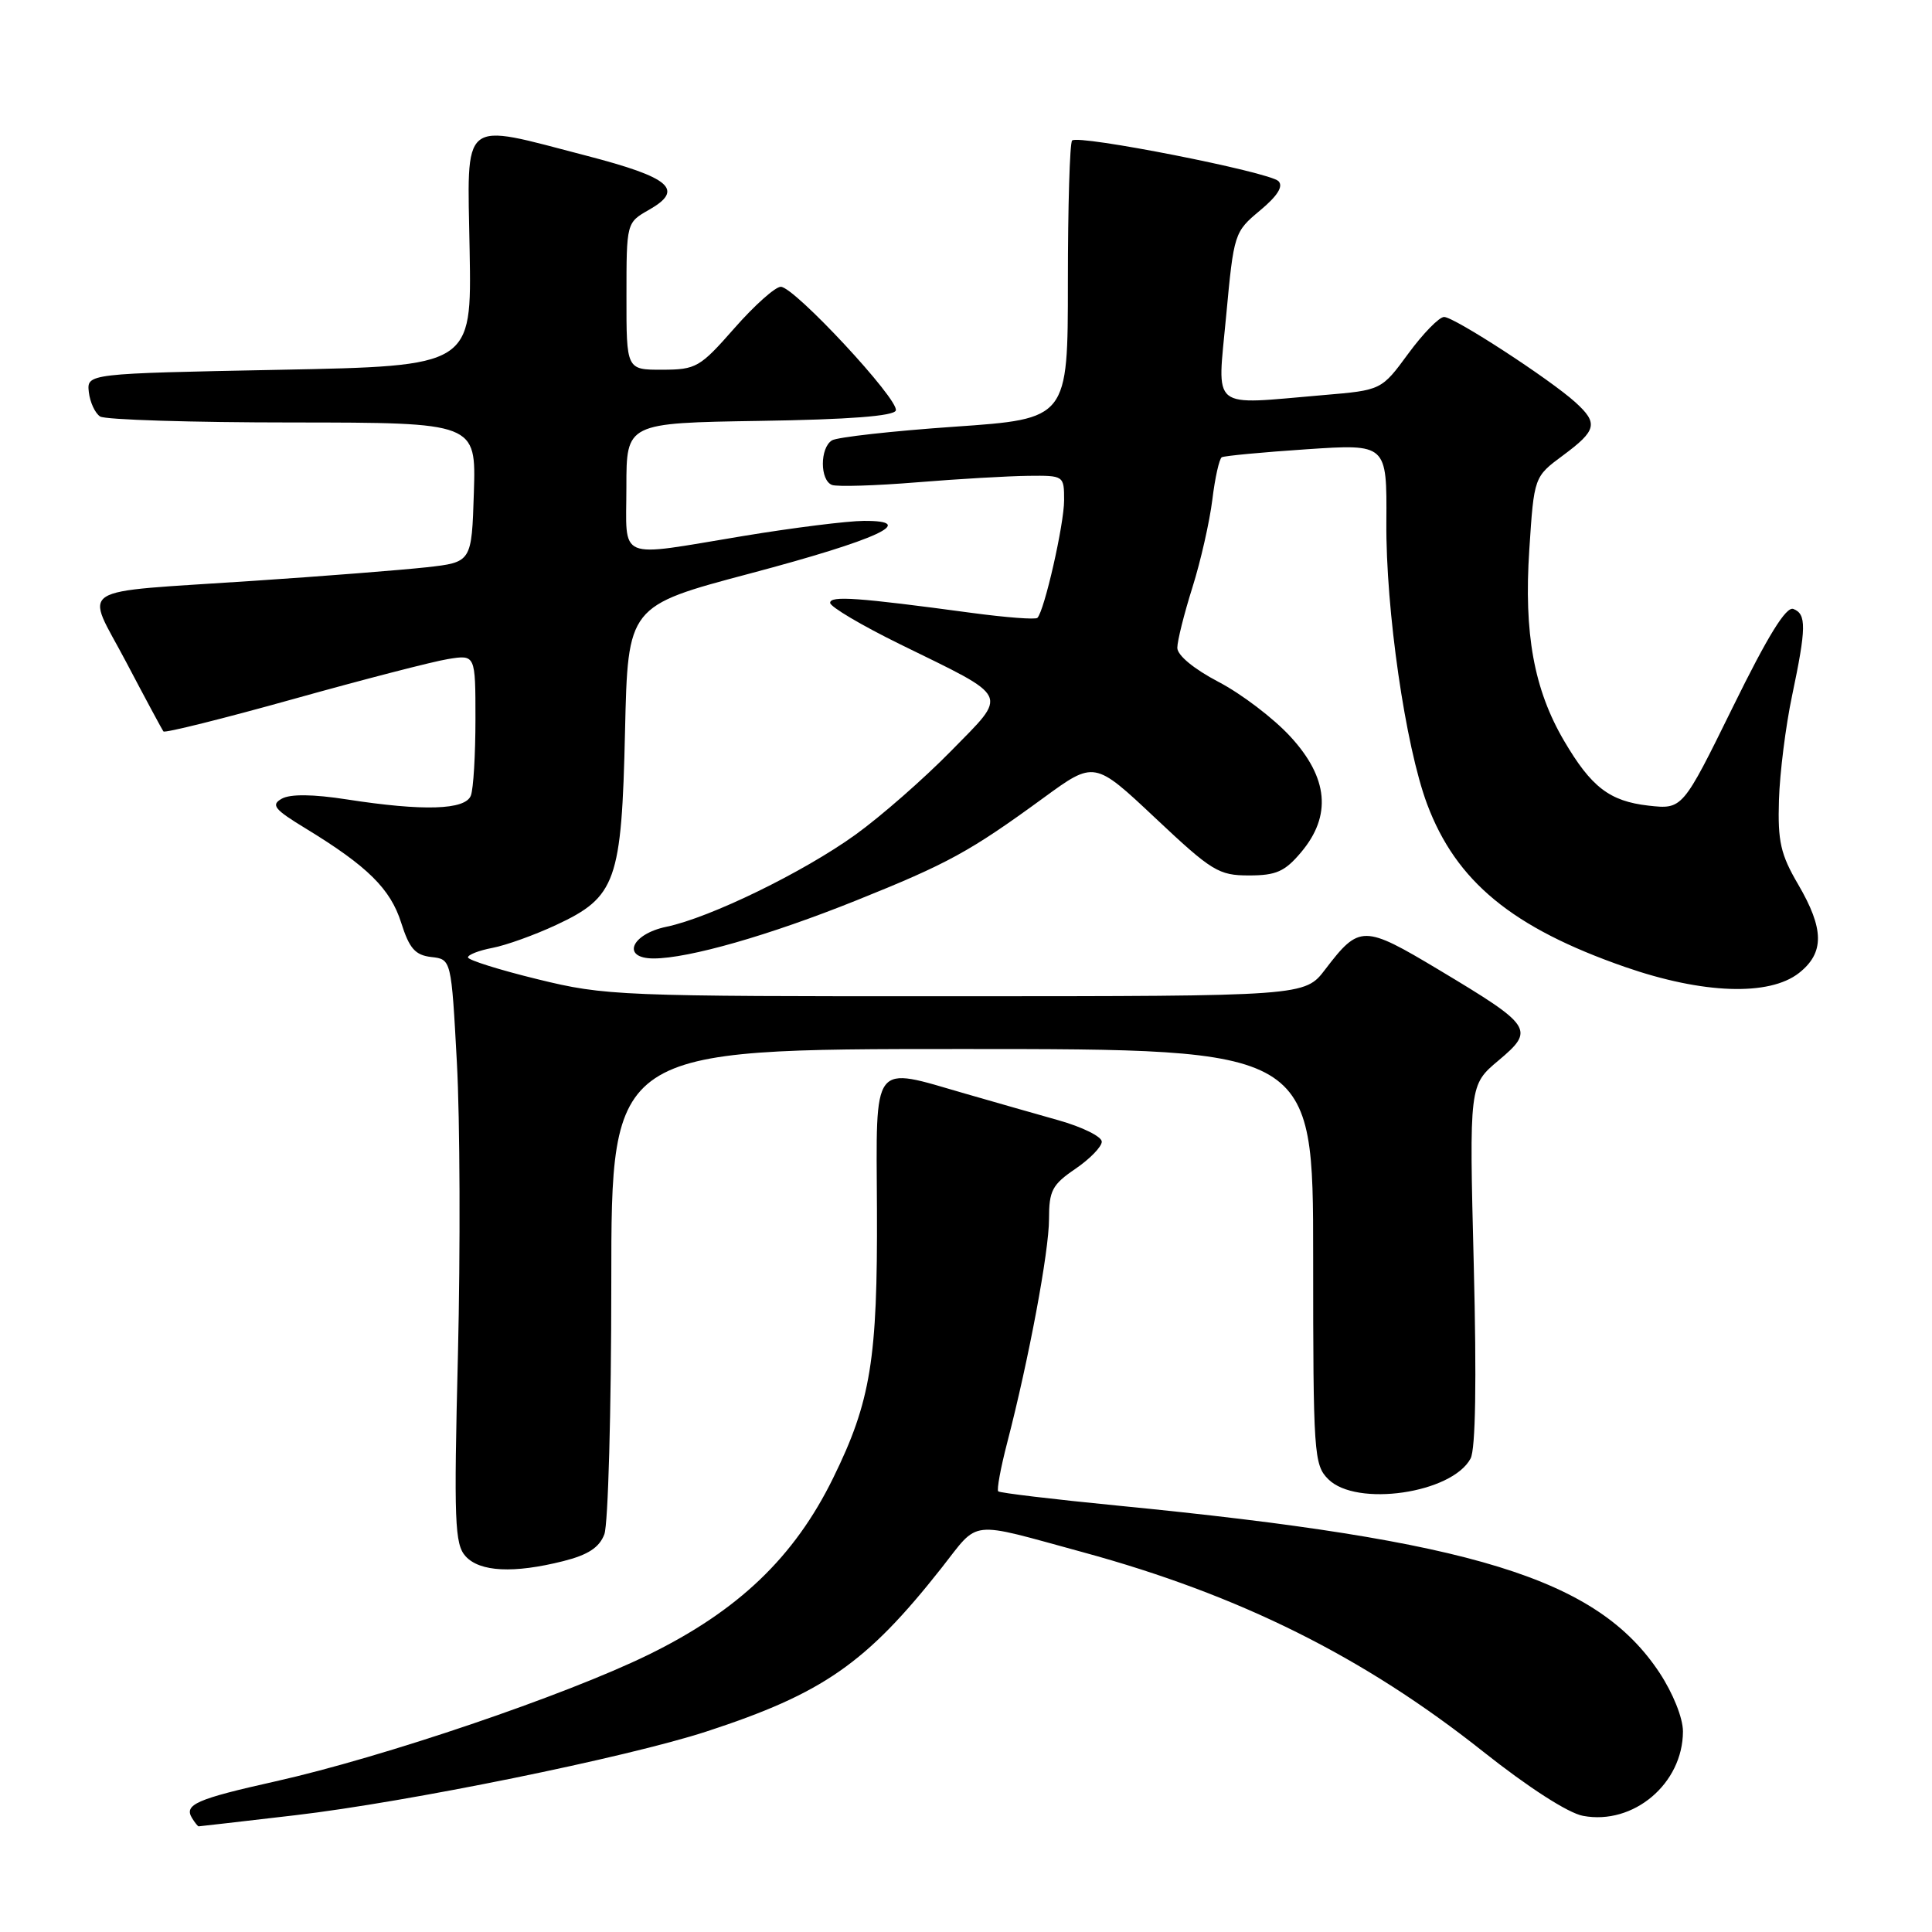 <?xml version="1.0" encoding="UTF-8" standalone="no"?>
<!DOCTYPE svg PUBLIC "-//W3C//DTD SVG 1.1//EN" "http://www.w3.org/Graphics/SVG/1.1/DTD/svg11.dtd" >
<svg xmlns="http://www.w3.org/2000/svg" xmlns:xlink="http://www.w3.org/1999/xlink" version="1.1" viewBox="0 0 256 256">
 <g >
 <path fill="currentColor"
d=" M 39.10 240.53 C 53.99 238.79 83.12 232.86 93.62 229.43 C 109.05 224.39 114.79 220.40 124.75 207.77 C 129.85 201.30 128.13 201.49 143.50 205.68 C 164.25 211.34 180.69 219.53 196.49 232.07 C 202.49 236.83 207.79 240.25 209.76 240.61 C 216.44 241.87 222.99 236.34 223.00 229.42 C 223.00 227.64 221.68 224.36 219.89 221.64 C 211.61 209.15 195.33 204.13 148.08 199.50 C 139.60 198.67 132.49 197.82 132.27 197.61 C 132.06 197.40 132.59 194.51 133.45 191.20 C 136.34 180.06 139.00 165.81 139.00 161.52 C 139.00 157.77 139.42 156.97 142.49 154.88 C 144.41 153.57 145.99 151.95 145.99 151.28 C 146.00 150.61 143.41 149.33 140.25 148.44 C 137.09 147.55 131.53 145.96 127.89 144.91 C 115.40 141.30 116.10 140.37 116.20 160.25 C 116.29 180.12 115.39 185.68 110.39 195.86 C 105.25 206.34 97.82 213.44 85.92 219.26 C 74.88 224.66 50.71 232.86 36.50 236.04 C 26.03 238.38 24.34 239.12 25.45 240.91 C 25.82 241.51 26.21 242.00 26.32 242.00 C 26.42 242.00 32.18 241.34 39.10 240.53 Z  M 74.63 206.86 C 77.92 206.03 79.41 205.06 80.08 203.30 C 80.58 201.96 81.00 186.95 81.00 169.93 C 81.00 139.00 81.00 139.00 127.50 139.00 C 174.00 139.00 174.00 139.00 174.00 166.50 C 174.00 192.67 174.10 194.10 176.00 196.00 C 179.72 199.72 192.39 197.88 194.86 193.26 C 195.52 192.02 195.67 183.00 195.28 167.56 C 194.68 143.77 194.68 143.77 198.57 140.51 C 203.41 136.44 203.09 135.96 190.68 128.52 C 180.68 122.53 180.13 122.52 175.60 128.45 C 172.90 132.00 172.90 132.00 126.70 132.01 C 82.07 132.03 80.19 131.95 71.26 129.76 C 66.18 128.52 62.02 127.21 62.01 126.86 C 62.00 126.51 63.46 125.94 65.25 125.60 C 67.04 125.26 70.83 123.90 73.68 122.57 C 81.64 118.86 82.37 116.81 82.82 96.89 C 83.20 80.29 83.20 80.29 99.35 76.00 C 116.37 71.48 121.77 68.98 114.46 69.02 C 112.28 69.03 105.10 69.93 98.50 71.02 C 81.48 73.83 83.00 74.46 83.00 64.52 C 83.00 56.05 83.00 56.05 100.67 55.77 C 112.50 55.59 118.46 55.13 118.70 54.39 C 119.17 52.98 105.25 38.00 103.46 38.00 C 102.73 38.00 99.96 40.47 97.31 43.49 C 92.75 48.68 92.25 48.98 87.75 48.99 C 83.00 49.00 83.00 49.00 83.01 39.25 C 83.01 29.50 83.01 29.50 86.00 27.80 C 90.71 25.12 88.87 23.53 77.70 20.63 C 60.83 16.25 61.92 15.36 62.23 33.25 C 62.50 48.50 62.50 48.50 37.00 49.00 C 11.50 49.50 11.50 49.50 11.77 51.96 C 11.93 53.31 12.60 54.76 13.27 55.19 C 13.95 55.62 25.43 55.98 38.79 55.98 C 63.08 56.00 63.08 56.00 62.79 65.25 C 62.50 74.50 62.50 74.50 56.50 75.17 C 53.20 75.53 42.85 76.35 33.50 76.97 C 9.36 78.60 11.27 77.37 16.73 87.75 C 19.26 92.56 21.48 96.69 21.66 96.92 C 21.85 97.15 29.59 95.22 38.86 92.63 C 48.13 90.04 57.36 87.65 59.36 87.33 C 63.00 86.74 63.00 86.74 63.00 95.29 C 63.00 99.99 62.73 104.55 62.39 105.42 C 61.66 107.33 56.10 107.50 45.98 105.93 C 41.48 105.23 38.47 105.20 37.34 105.83 C 35.86 106.66 36.33 107.24 40.56 109.81 C 48.70 114.78 51.74 117.78 53.16 122.27 C 54.24 125.68 55.01 126.56 57.15 126.81 C 59.80 127.11 59.80 127.11 60.54 140.81 C 60.95 148.34 61.01 165.73 60.68 179.46 C 60.13 201.63 60.25 204.62 61.69 206.21 C 63.57 208.29 68.07 208.51 74.63 206.86 Z  M 238.37 128.93 C 241.76 126.26 241.73 123.11 238.26 117.18 C 235.94 113.22 235.55 111.50 235.72 106.00 C 235.83 102.42 236.61 96.21 237.46 92.18 C 239.35 83.19 239.38 81.36 237.63 80.69 C 236.67 80.32 234.25 84.24 229.60 93.71 C 222.94 107.25 222.94 107.25 218.43 106.75 C 213.27 106.16 210.85 104.30 207.24 98.15 C 203.25 91.34 201.91 83.94 202.64 72.84 C 203.27 63.18 203.27 63.18 207.11 60.34 C 211.58 57.03 211.80 56.08 208.75 53.31 C 205.36 50.24 192.69 42.00 191.35 42.00 C 190.70 42.00 188.57 44.18 186.61 46.85 C 183.05 51.70 183.05 51.70 175.37 52.35 C 160.12 53.64 161.30 54.60 162.47 41.88 C 163.49 30.92 163.55 30.73 166.96 27.89 C 169.28 25.96 170.08 24.68 169.40 24.00 C 168.19 22.79 142.86 17.80 142.06 18.62 C 141.75 18.94 141.50 27.36 141.50 37.35 C 141.50 55.50 141.50 55.50 126.49 56.54 C 118.24 57.11 110.93 57.93 110.24 58.35 C 108.63 59.35 108.63 63.65 110.25 64.26 C 110.94 64.51 116.00 64.36 121.50 63.91 C 127.00 63.46 133.64 63.08 136.25 63.05 C 140.96 63.00 141.00 63.02 141.00 66.29 C 141.00 69.46 138.39 80.94 137.46 81.87 C 137.21 82.12 133.30 81.82 128.75 81.21 C 113.63 79.17 110.00 78.91 110.00 79.88 C 110.00 80.40 114.16 82.86 119.25 85.36 C 134.05 92.62 133.63 91.73 126.00 99.53 C 122.42 103.18 116.73 108.17 113.34 110.61 C 106.44 115.58 94.08 121.60 88.31 122.80 C 83.60 123.78 82.30 127.00 86.61 127.00 C 91.25 127.00 101.94 123.94 113.44 119.32 C 125.64 114.42 128.50 112.85 138.26 105.73 C 145.01 100.80 145.01 100.80 153.09 108.40 C 160.58 115.45 161.48 116.00 165.49 116.00 C 169.10 116.00 170.25 115.49 172.41 112.92 C 176.48 108.08 176.01 103.05 170.97 97.59 C 168.76 95.18 164.48 91.93 161.47 90.36 C 158.19 88.64 156.00 86.83 156.00 85.84 C 156.00 84.93 156.90 81.33 158.00 77.84 C 159.10 74.35 160.28 69.12 160.64 66.22 C 160.99 63.32 161.56 60.79 161.89 60.59 C 162.23 60.40 167.29 59.92 173.14 59.53 C 183.77 58.82 183.77 58.82 183.70 69.16 C 183.61 80.79 186.22 98.85 189.10 106.55 C 192.94 116.80 200.38 122.93 215.33 128.13 C 225.63 131.71 234.43 132.02 238.37 128.93 Z "/>
</g>
</svg>
